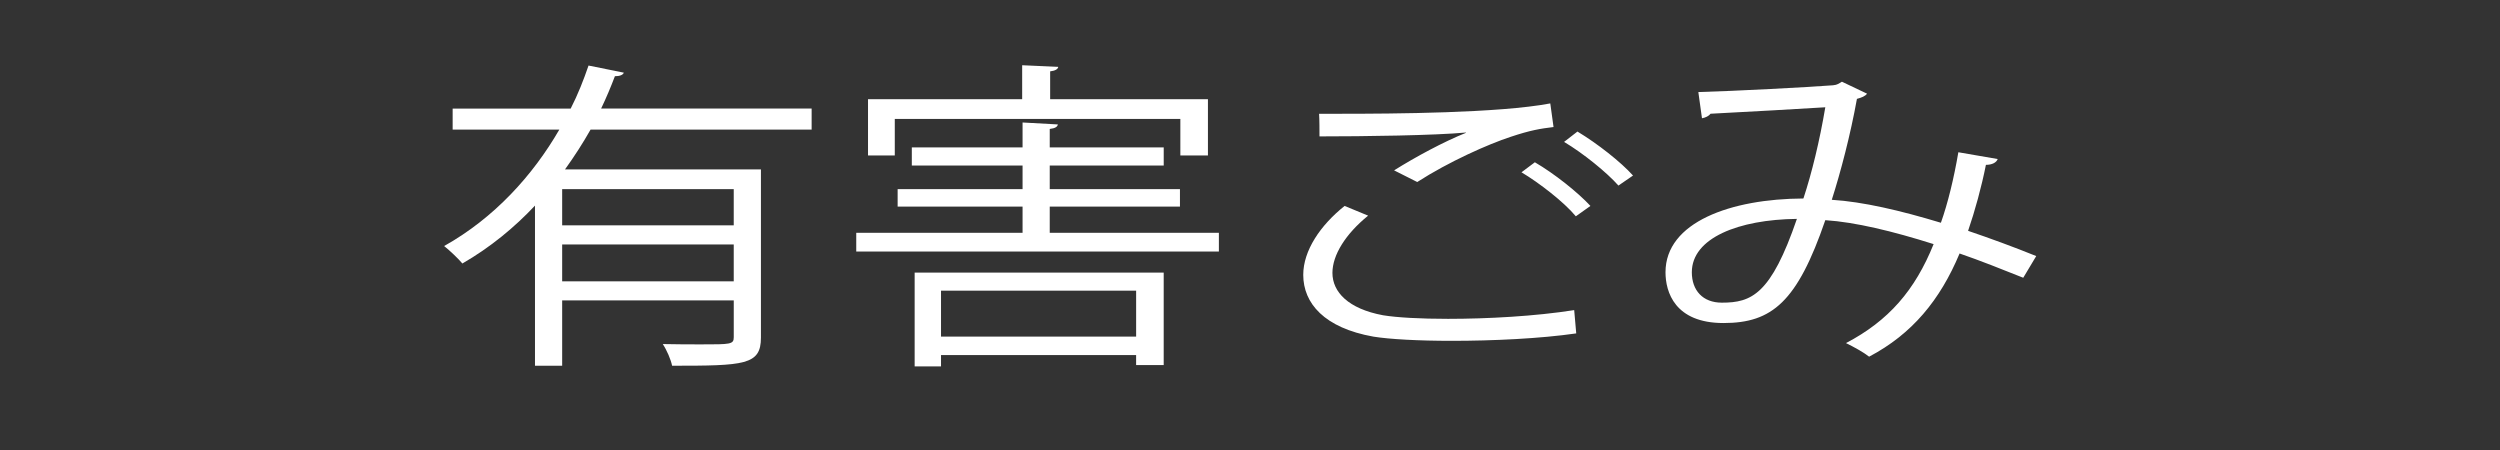 <?xml version="1.0" encoding="utf-8"?>
<!-- Generator: Adobe Illustrator 15.1.0, SVG Export Plug-In . SVG Version: 6.00 Build 0)  -->
<!DOCTYPE svg PUBLIC "-//W3C//DTD SVG 1.1//EN" "http://www.w3.org/Graphics/SVG/1.1/DTD/svg11.dtd">
<svg version="1.1" id="レイヤー_1" xmlns="http://www.w3.org/2000/svg" xmlns:xlink="http://www.w3.org/1999/xlink" x="0px"
	 y="0px" width="150px" height="27px" viewBox="0 0 150 27" enable-background="new 0 0 150 27" xml:space="preserve">
<rect x="0" y="0" width="150" height="27" fill="#333333" stroke="none"/>
<g>
</g>
<g>
</g>
<g>
	<path fill="#FFFFFF" d="M48.697,7.776H35.434c-0.462,0.815-0.974,1.611-1.533,2.387h11.755v10.092c0,1.65-0.974,1.689-5.33,1.689
		c-0.073-0.369-0.316-0.932-0.56-1.301c0.852,0.02,1.655,0.02,2.312,0.02c1.752,0,1.947,0,1.947-0.428v-2.212H33.73v3.921h-1.631
		v-9.608c-1.241,1.32-2.677,2.503-4.356,3.474c-0.243-0.291-0.754-0.776-1.095-1.048c3.018-1.689,5.33-4.251,6.912-6.987h-6.401
		V6.515h7.082c0.438-0.854,0.779-1.728,1.071-2.582l2.118,0.427c-0.049,0.136-0.244,0.213-0.536,0.213
		c-0.243,0.64-0.511,1.281-0.827,1.941h12.631V7.776z M44.024,13.521v-2.174H33.73v2.174H44.024z M33.73,16.879h10.294v-2.213H33.73
		V16.879z"/>
	<path fill="#FFFFFF" d="M62.984,13.968h10.149v1.126H51.375v-1.126h9.979v-1.572h-7.496v-1.048h7.496V9.931h-6.645V8.844h6.645
		V7.349l2.117,0.117c-0.024,0.136-0.146,0.232-0.487,0.271v1.106h6.839v1.087h-6.839v1.417h7.813v1.048h-7.813V13.968z
		 M53.687,7.136v2.193h-1.606V5.952h9.249V3.914l2.166,0.097c-0.024,0.136-0.17,0.233-0.487,0.271v1.669h9.467v3.377h-1.655V7.136
		H53.687z M54.879,21.983v-5.628h14.943v5.551h-1.655v-0.602H56.461v0.679H54.879z M68.168,17.441H56.461v2.757h11.707V17.441z"/>
	<path fill="#FFFFFF" d="M94.574,20.004c-2.142,0.311-4.989,0.446-7.472,0.446c-1.995,0-3.748-0.097-4.697-0.252
		c-2.944-0.524-4.21-1.999-4.21-3.707c0-1.456,1.022-2.97,2.482-4.135l1.411,0.583c-1.362,1.106-2.142,2.368-2.142,3.435
		c0,1.146,0.949,2.155,3.042,2.543c0.828,0.136,2.239,0.214,3.895,0.214c2.36,0,5.232-0.155,7.569-0.524L94.574,20.004z
		 M83.646,10.222c1.266-0.796,2.994-1.728,4.308-2.251v-0.02c-1.85,0.175-6.084,0.233-8.785,0.233c0-0.369,0-1.009-0.024-1.358
		h1.314c3.115,0,9.491-0.039,12.558-0.621l0.195,1.417c-0.804,0.097-1.388,0.194-2.556,0.582c-1.363,0.446-3.724,1.495-5.622,2.717
		L83.646,10.222z M94.55,12.978c-0.705-0.854-2.215-2.019-3.261-2.64l0.803-0.602c1.168,0.68,2.58,1.805,3.334,2.62L94.55,12.978z
		 M97.105,11.134c-0.682-0.776-2.117-1.941-3.261-2.62l0.803-0.621c1.192,0.718,2.604,1.824,3.334,2.64L97.105,11.134z"/>
	<path fill="#FFFFFF" d="M119.861,9.542c-0.073,0.213-0.341,0.349-0.706,0.349c-0.268,1.339-0.656,2.756-1.07,3.959
		c1.314,0.447,2.701,0.952,4.089,1.514l-0.779,1.301c-1.314-0.524-2.579-1.029-3.82-1.456c-1.169,2.795-2.848,4.833-5.428,6.191
		c-0.341-0.271-0.949-0.602-1.388-0.815c2.556-1.339,4.138-3.163,5.258-5.939c-2.459-0.776-4.697-1.319-6.499-1.436
		c-1.679,4.891-3.188,6.172-6.108,6.172s-3.48-1.863-3.48-3.047c0-3.009,3.919-4.406,8.275-4.426
		c0.511-1.553,0.973-3.455,1.313-5.473c-1.144,0.078-5.037,0.291-6.887,0.388c-0.098,0.136-0.293,0.233-0.512,0.271L101.9,5.524
		c2.093-0.058,6.62-0.291,8.08-0.407c0.268-0.02,0.365-0.117,0.535-0.214l1.509,0.718c-0.121,0.155-0.316,0.233-0.608,0.311
		c-0.389,2.155-0.974,4.387-1.509,6.056c1.874,0.117,4.113,0.641,6.547,1.378c0.414-1.165,0.779-2.659,1.047-4.231L119.861,9.542z
		 M107.814,13.133c-3.505,0.039-6.304,1.146-6.304,3.203c0,1.087,0.657,1.824,1.801,1.824
		C105.089,18.16,106.257,17.675,107.814,13.133z"/>
</g>
</svg>
